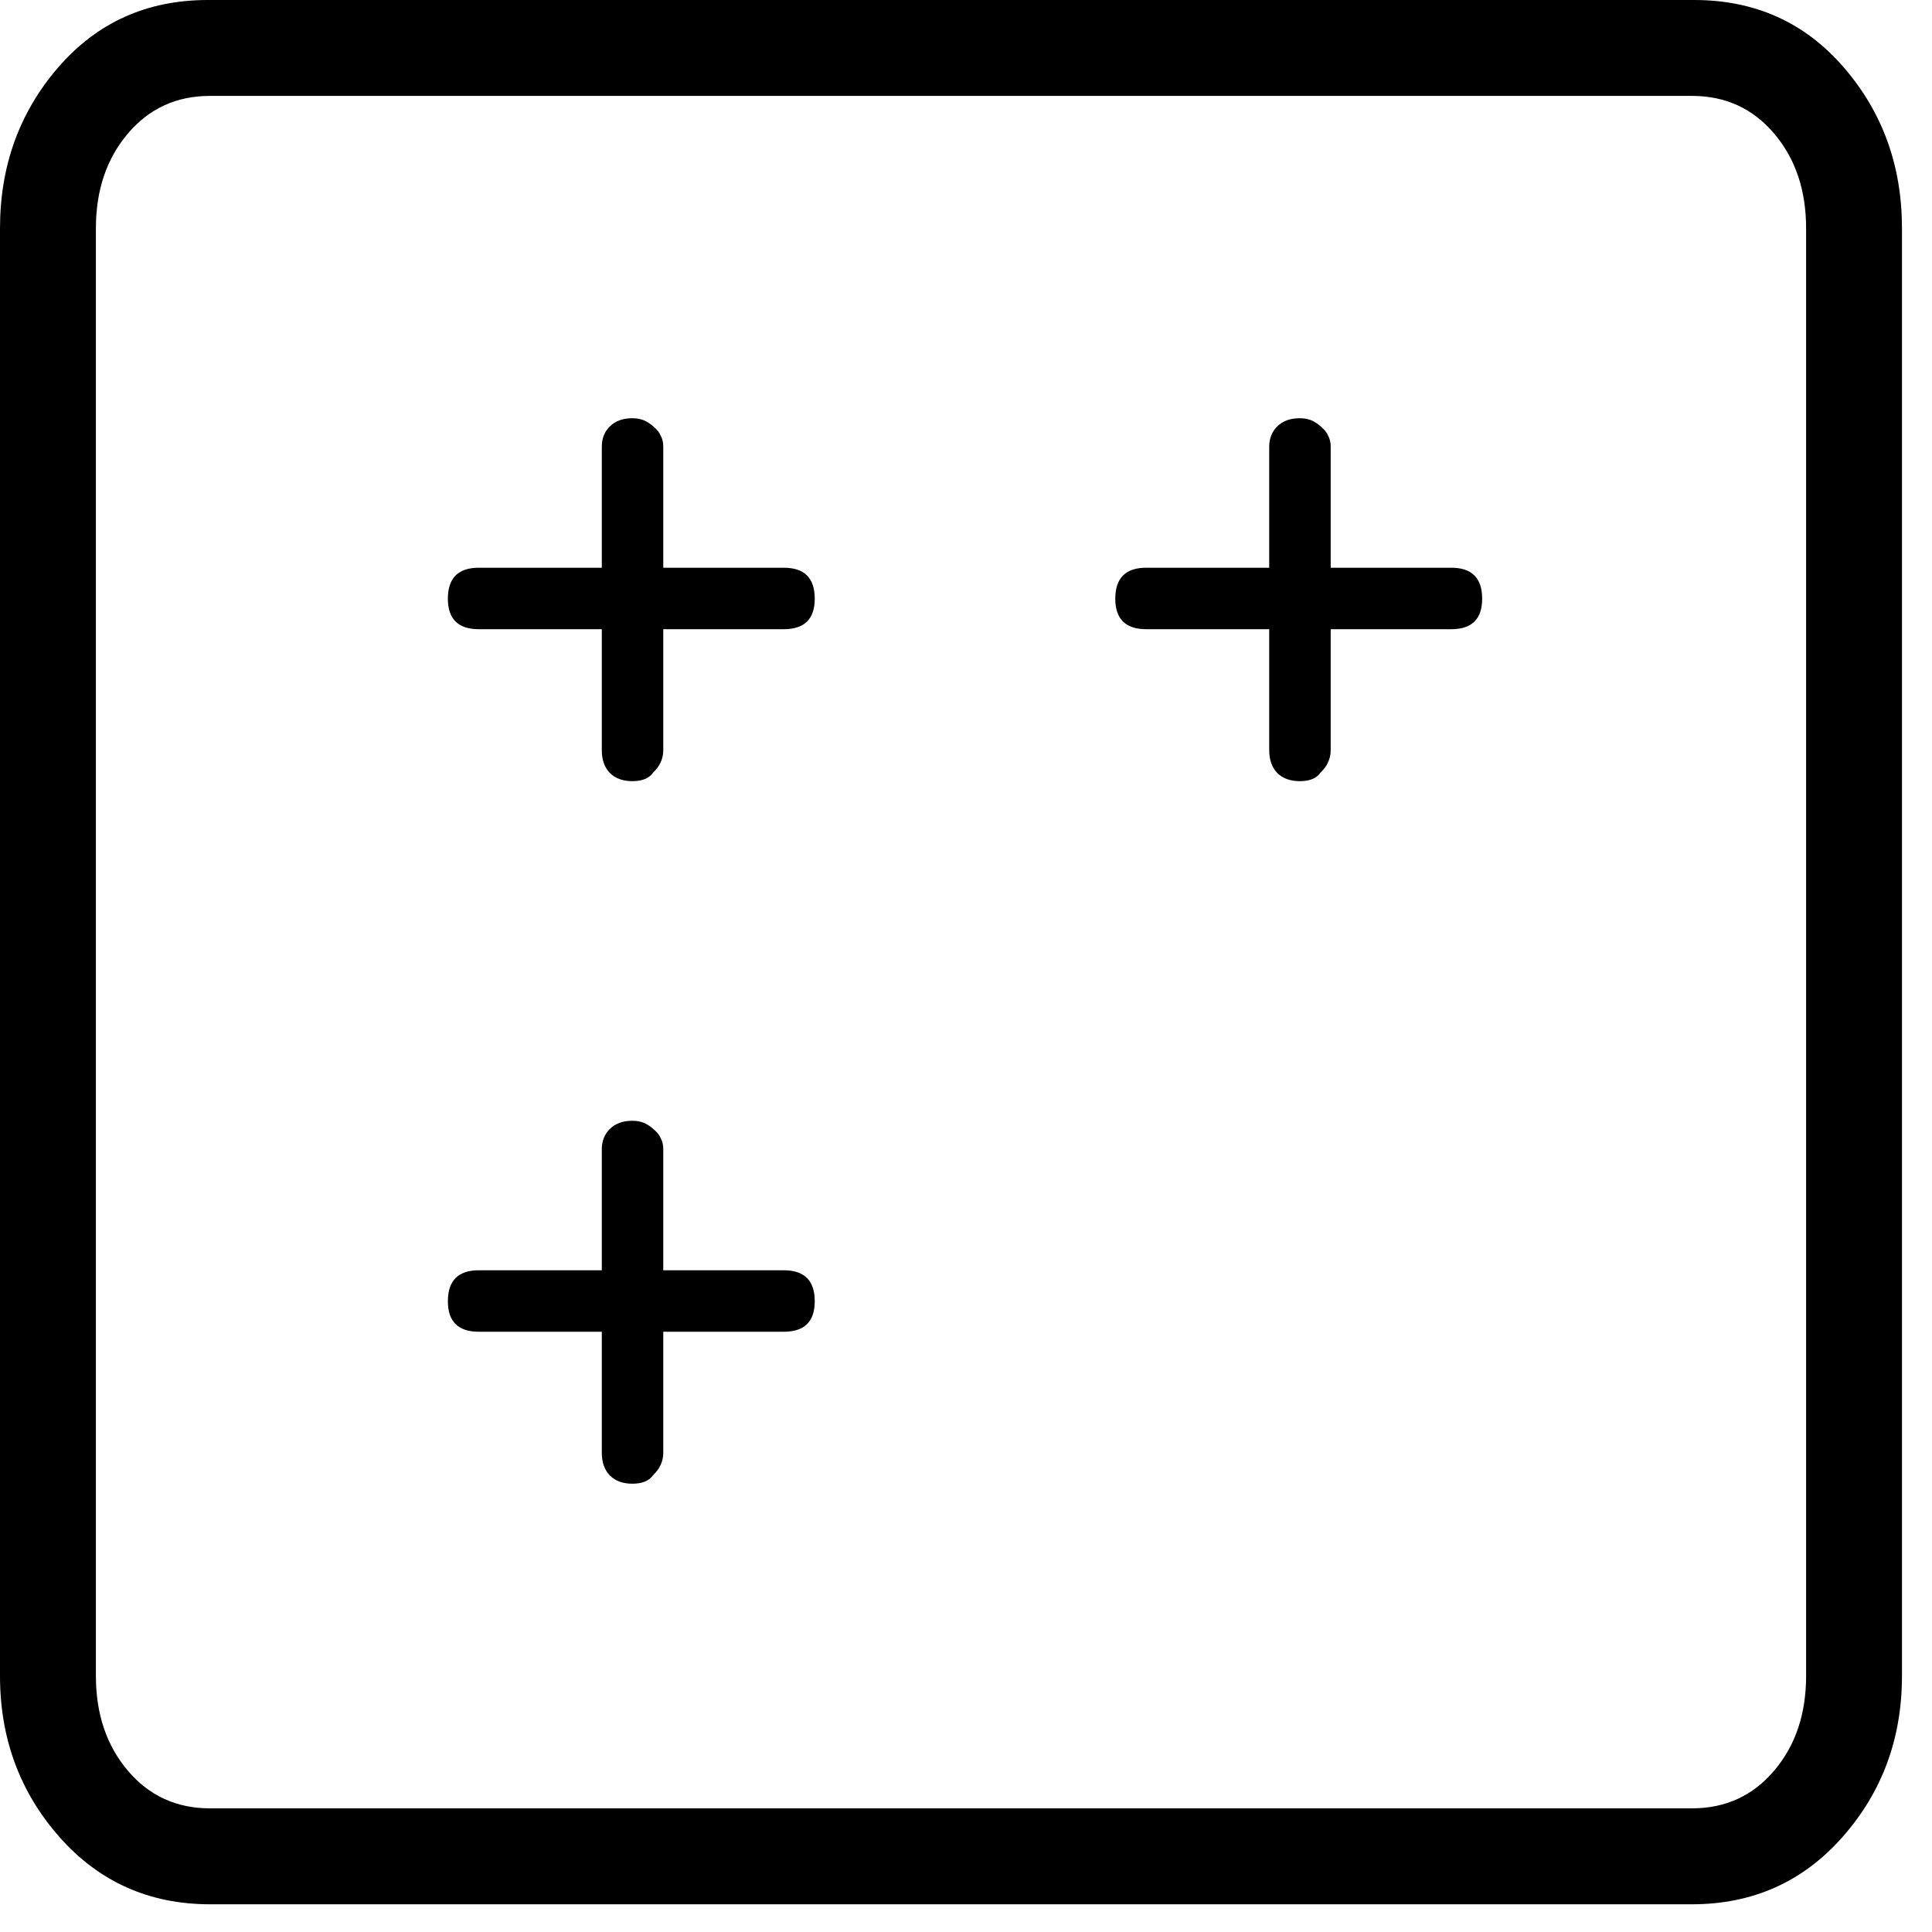 <svg width="55" height="55" viewBox="0 0 55 55" fill="none" xmlns="http://www.w3.org/2000/svg">
<path d="M52.487 1.917C51.382 0.639 49.963 0 48.229 0H48.166H5.98H5.916C4.183 0 2.764 0.64 1.658 1.917C0.553 3.196 0 4.724 0 6.5V28.47V47.709C0 49.488 0.563 51.014 1.69 52.293C2.816 53.57 4.246 54.211 5.98 54.211H23.011H31.135H48.166C49.899 54.211 51.329 53.57 52.455 52.293C53.583 51.014 54.145 49.488 54.145 47.709V28.47V6.5C54.146 4.724 53.593 3.196 52.487 1.917ZM51.416 47.709C51.416 48.793 51.113 49.693 50.506 50.408C49.9 51.123 49.119 51.48 48.166 51.48H31.135H23.011H5.98C5.026 51.48 4.246 51.123 3.64 50.408C3.033 49.693 2.73 48.793 2.73 47.709V6.5C2.73 5.417 3.033 4.518 3.64 3.802C4.246 3.087 5.026 2.73 5.98 2.73H48.166C49.119 2.73 49.899 3.087 50.506 3.802C51.113 4.517 51.416 5.417 51.416 6.5V47.709Z" fill="black"/>
<path d="M17.356 32.144C17.207 32.293 17.132 32.485 17.132 32.718V36.162H13.632C13.044 36.162 12.75 36.456 12.75 37.044C12.75 37.623 13.044 37.912 13.632 37.912H17.132V41.356C17.132 41.627 17.207 41.841 17.356 42C17.515 42.159 17.729 42.238 18 42.238C18.28 42.238 18.476 42.159 18.588 42C18.691 41.897 18.761 41.804 18.798 41.72C18.854 41.608 18.882 41.487 18.882 41.356V37.912H22.312C22.9 37.912 23.194 37.623 23.194 37.044C23.194 36.456 22.9 36.162 22.312 36.162H18.882V32.718C18.882 32.597 18.859 32.494 18.812 32.41C18.775 32.317 18.705 32.228 18.602 32.144C18.509 32.06 18.415 31.999 18.322 31.962C18.229 31.925 18.121 31.906 18 31.906C17.729 31.906 17.515 31.985 17.356 32.144Z" fill="black"/>
<path d="M17.356 12.144C17.207 12.293 17.132 12.485 17.132 12.718V16.162H13.632C13.044 16.162 12.75 16.456 12.75 17.044C12.75 17.623 13.044 17.912 13.632 17.912H17.132V21.356C17.132 21.627 17.207 21.841 17.356 22C17.515 22.159 17.729 22.238 18 22.238C18.28 22.238 18.476 22.159 18.588 22C18.691 21.897 18.761 21.804 18.798 21.72C18.854 21.608 18.882 21.487 18.882 21.356V17.912H22.312C22.9 17.912 23.194 17.623 23.194 17.044C23.194 16.456 22.9 16.162 22.312 16.162H18.882V12.718C18.882 12.597 18.859 12.494 18.812 12.41C18.775 12.317 18.705 12.228 18.602 12.144C18.509 12.06 18.415 11.999 18.322 11.962C18.229 11.925 18.121 11.906 18 11.906C17.729 11.906 17.515 11.985 17.356 12.144Z" fill="black"/>
<path d="M36.356 12.144C36.207 12.293 36.132 12.485 36.132 12.718V16.162H32.632C32.044 16.162 31.75 16.456 31.75 17.044C31.75 17.623 32.044 17.912 32.632 17.912H36.132V21.356C36.132 21.627 36.207 21.841 36.356 22C36.515 22.159 36.729 22.238 37 22.238C37.28 22.238 37.476 22.159 37.588 22C37.691 21.897 37.761 21.804 37.798 21.72C37.854 21.608 37.882 21.487 37.882 21.356V17.912H41.312C41.9 17.912 42.194 17.623 42.194 17.044C42.194 16.456 41.9 16.162 41.312 16.162H37.882V12.718C37.882 12.597 37.859 12.494 37.812 12.41C37.775 12.317 37.705 12.228 37.602 12.144C37.509 12.06 37.415 11.999 37.322 11.962C37.229 11.925 37.121 11.906 37 11.906C36.729 11.906 36.515 11.985 36.356 12.144Z" fill="black"/>
</svg>
